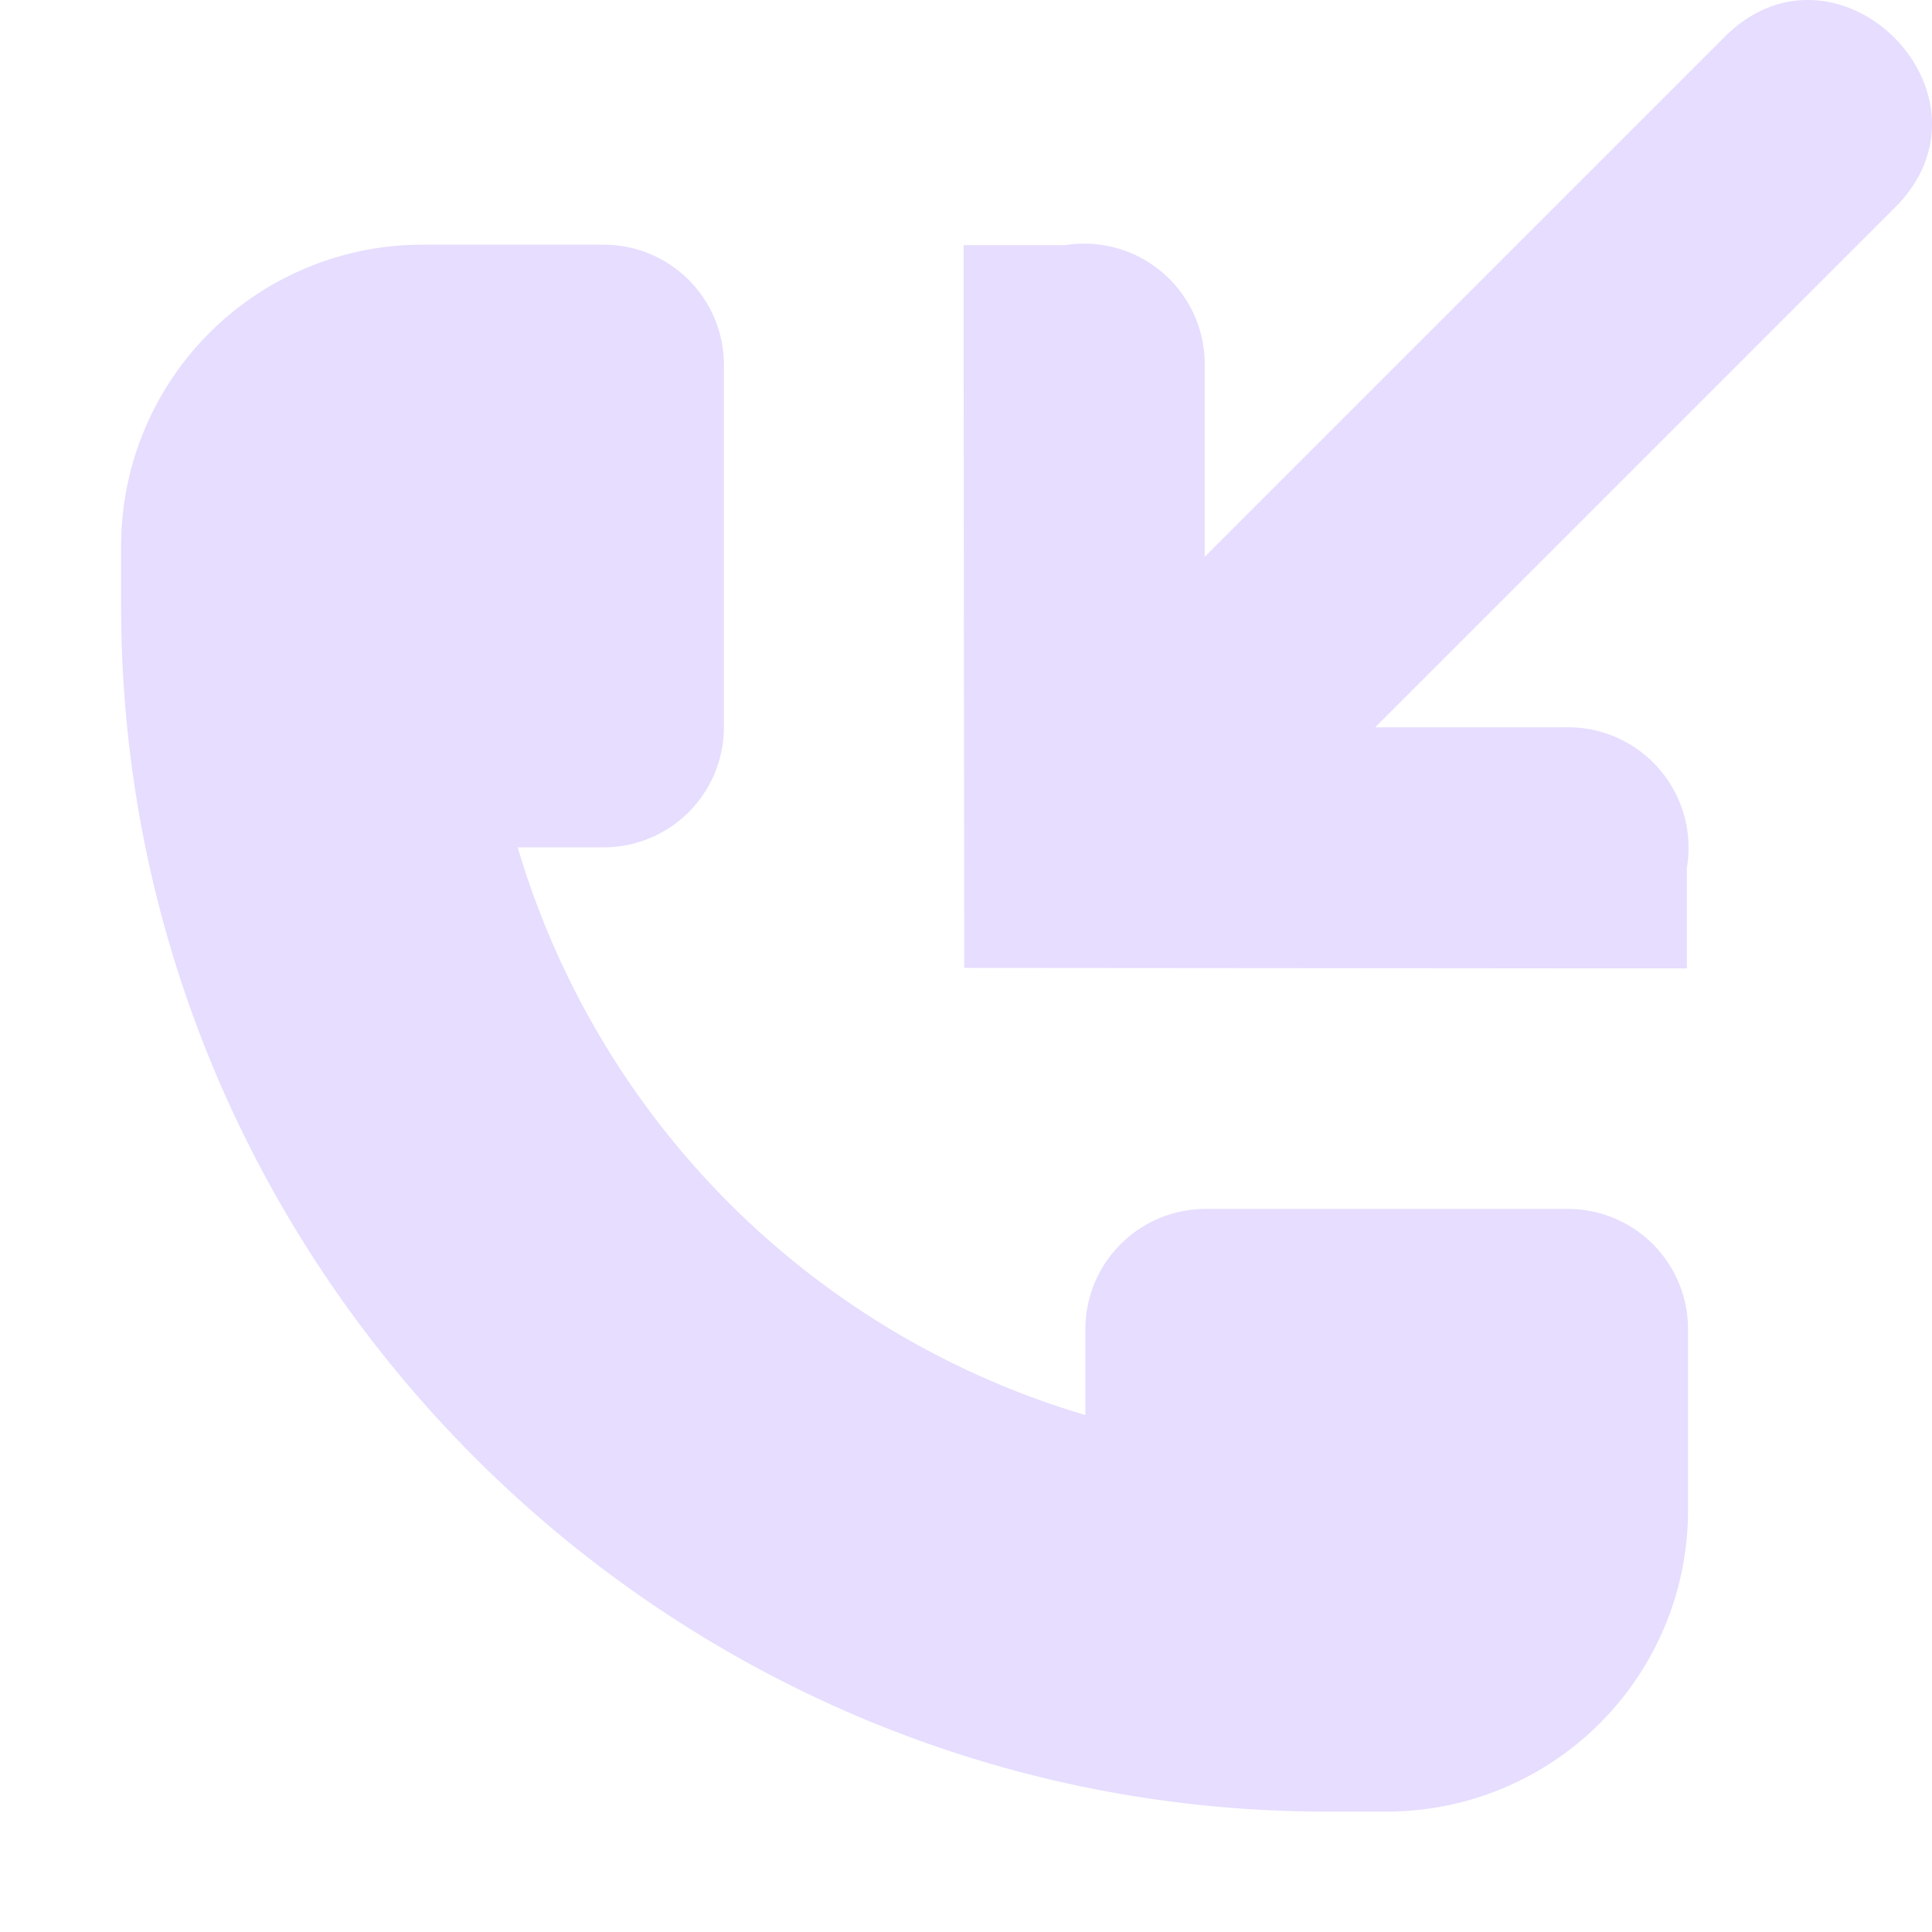 <svg height="16.03" width="16.029" xmlns="http://www.w3.org/2000/svg">
  <g fill="#e6ddff">
    <path d="m5.006 2.03c.554 0 1 .446 1 1v3c0 .554-.446 1-1 1h-.711a6.972 6.972 0 0 0 4.71 4.71v-.71c0-.554.447-1 1-1h3c.555 0 1 .446 1 1v1.5a2.5 2.5 0 0 1 -2.5 2.5h-.5c-5.504 0-10-4.495-10-10v-.5a2.5 2.5 0 0 1 2.5-2.5z"/>
    <path d="m12.995 8.034h1v-.832a1 1 0 0 0 -1-1.168h-1.586l4.293-4.293c.982-.942-.472-2.396-1.414-1.414l-4.293 4.293v-1.586a1 1 0 0 0 -1.158-1h-.842v1l.005 4.996z"/>
  </g>
</svg>
